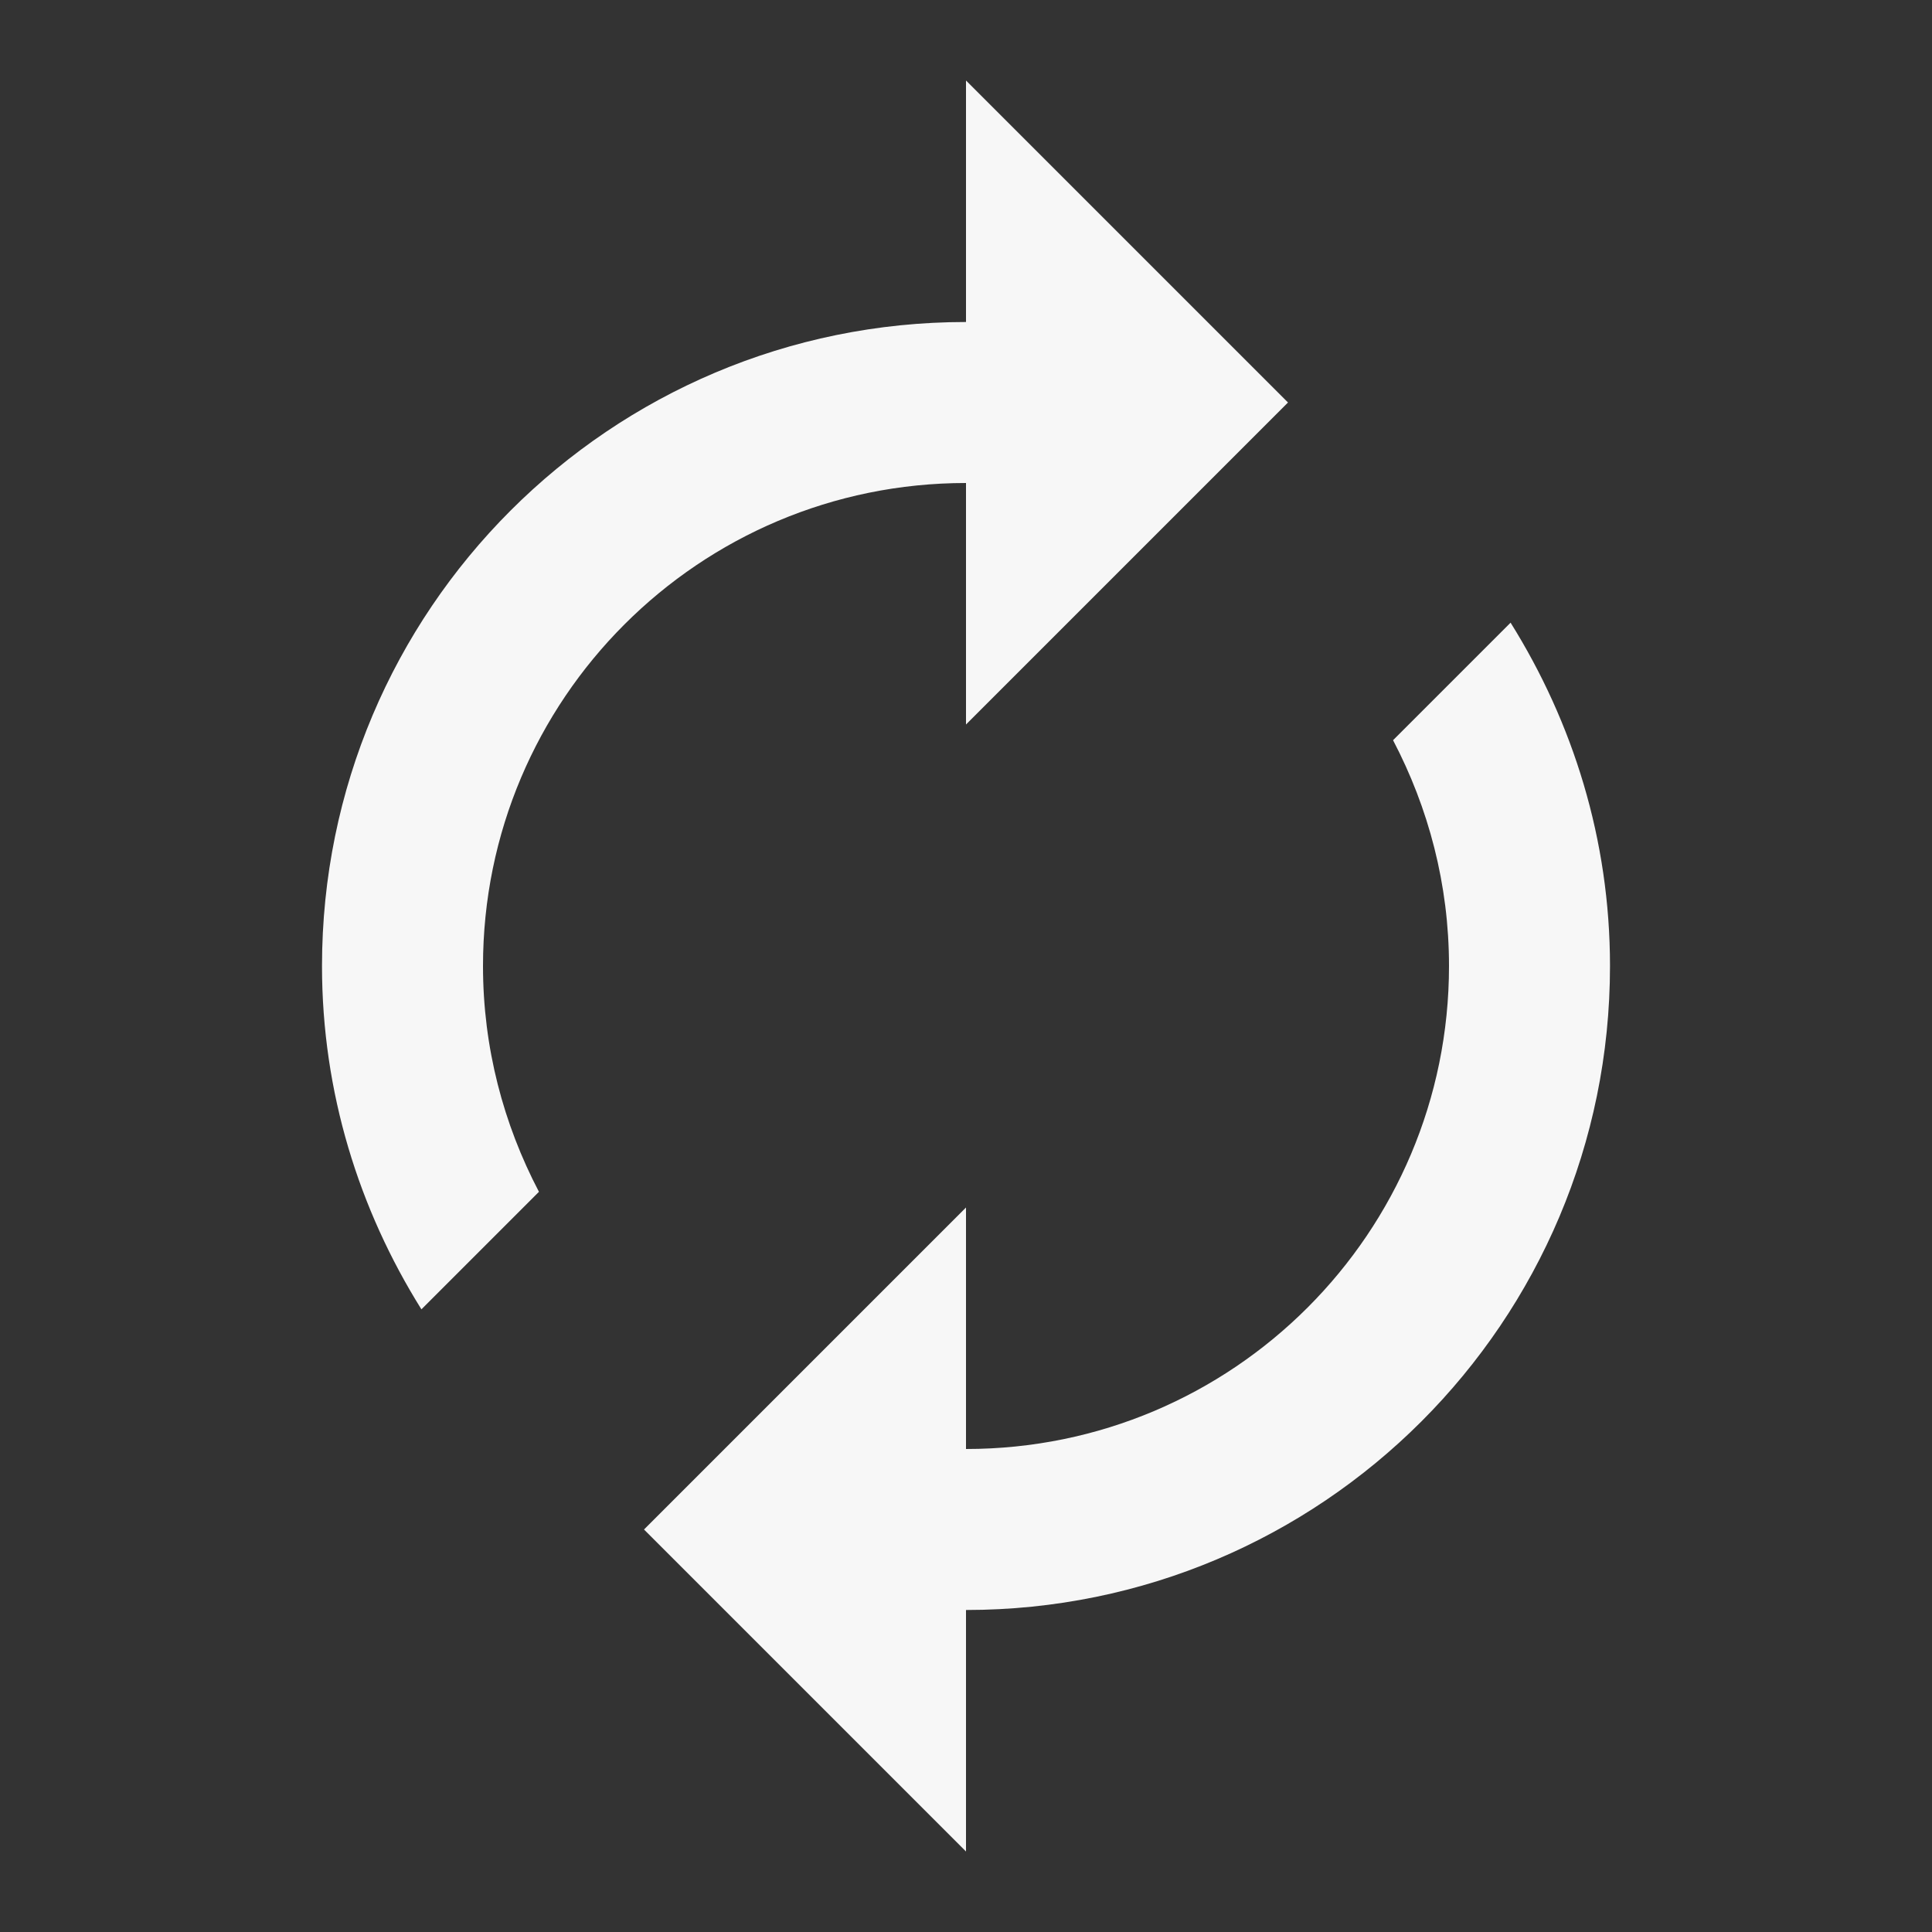 <svg width="48" height="48">
  <rect width="100%" height="100%" fill="#333333" stroke="none"/>
  <path fill="#f7f7f7" d="M24 8V2l8 8-8 8v-6c-6.63 0-12 5.37-12 12 0 2.03.51 3.93 1.39 5.61l-2.92 2.92C8.92 30.05 8 27.14 8 24c0-8.84 7.16-16 16-16zm0 28c6.63 0 12-5.37 12-12 0-2.03-.51-3.93-1.39-5.61l2.92-2.92C39.08 17.95 40 20.86 40 24c0 8.84-7.16 16-16 16v6l-8-8 8-8z"/>
</svg>
